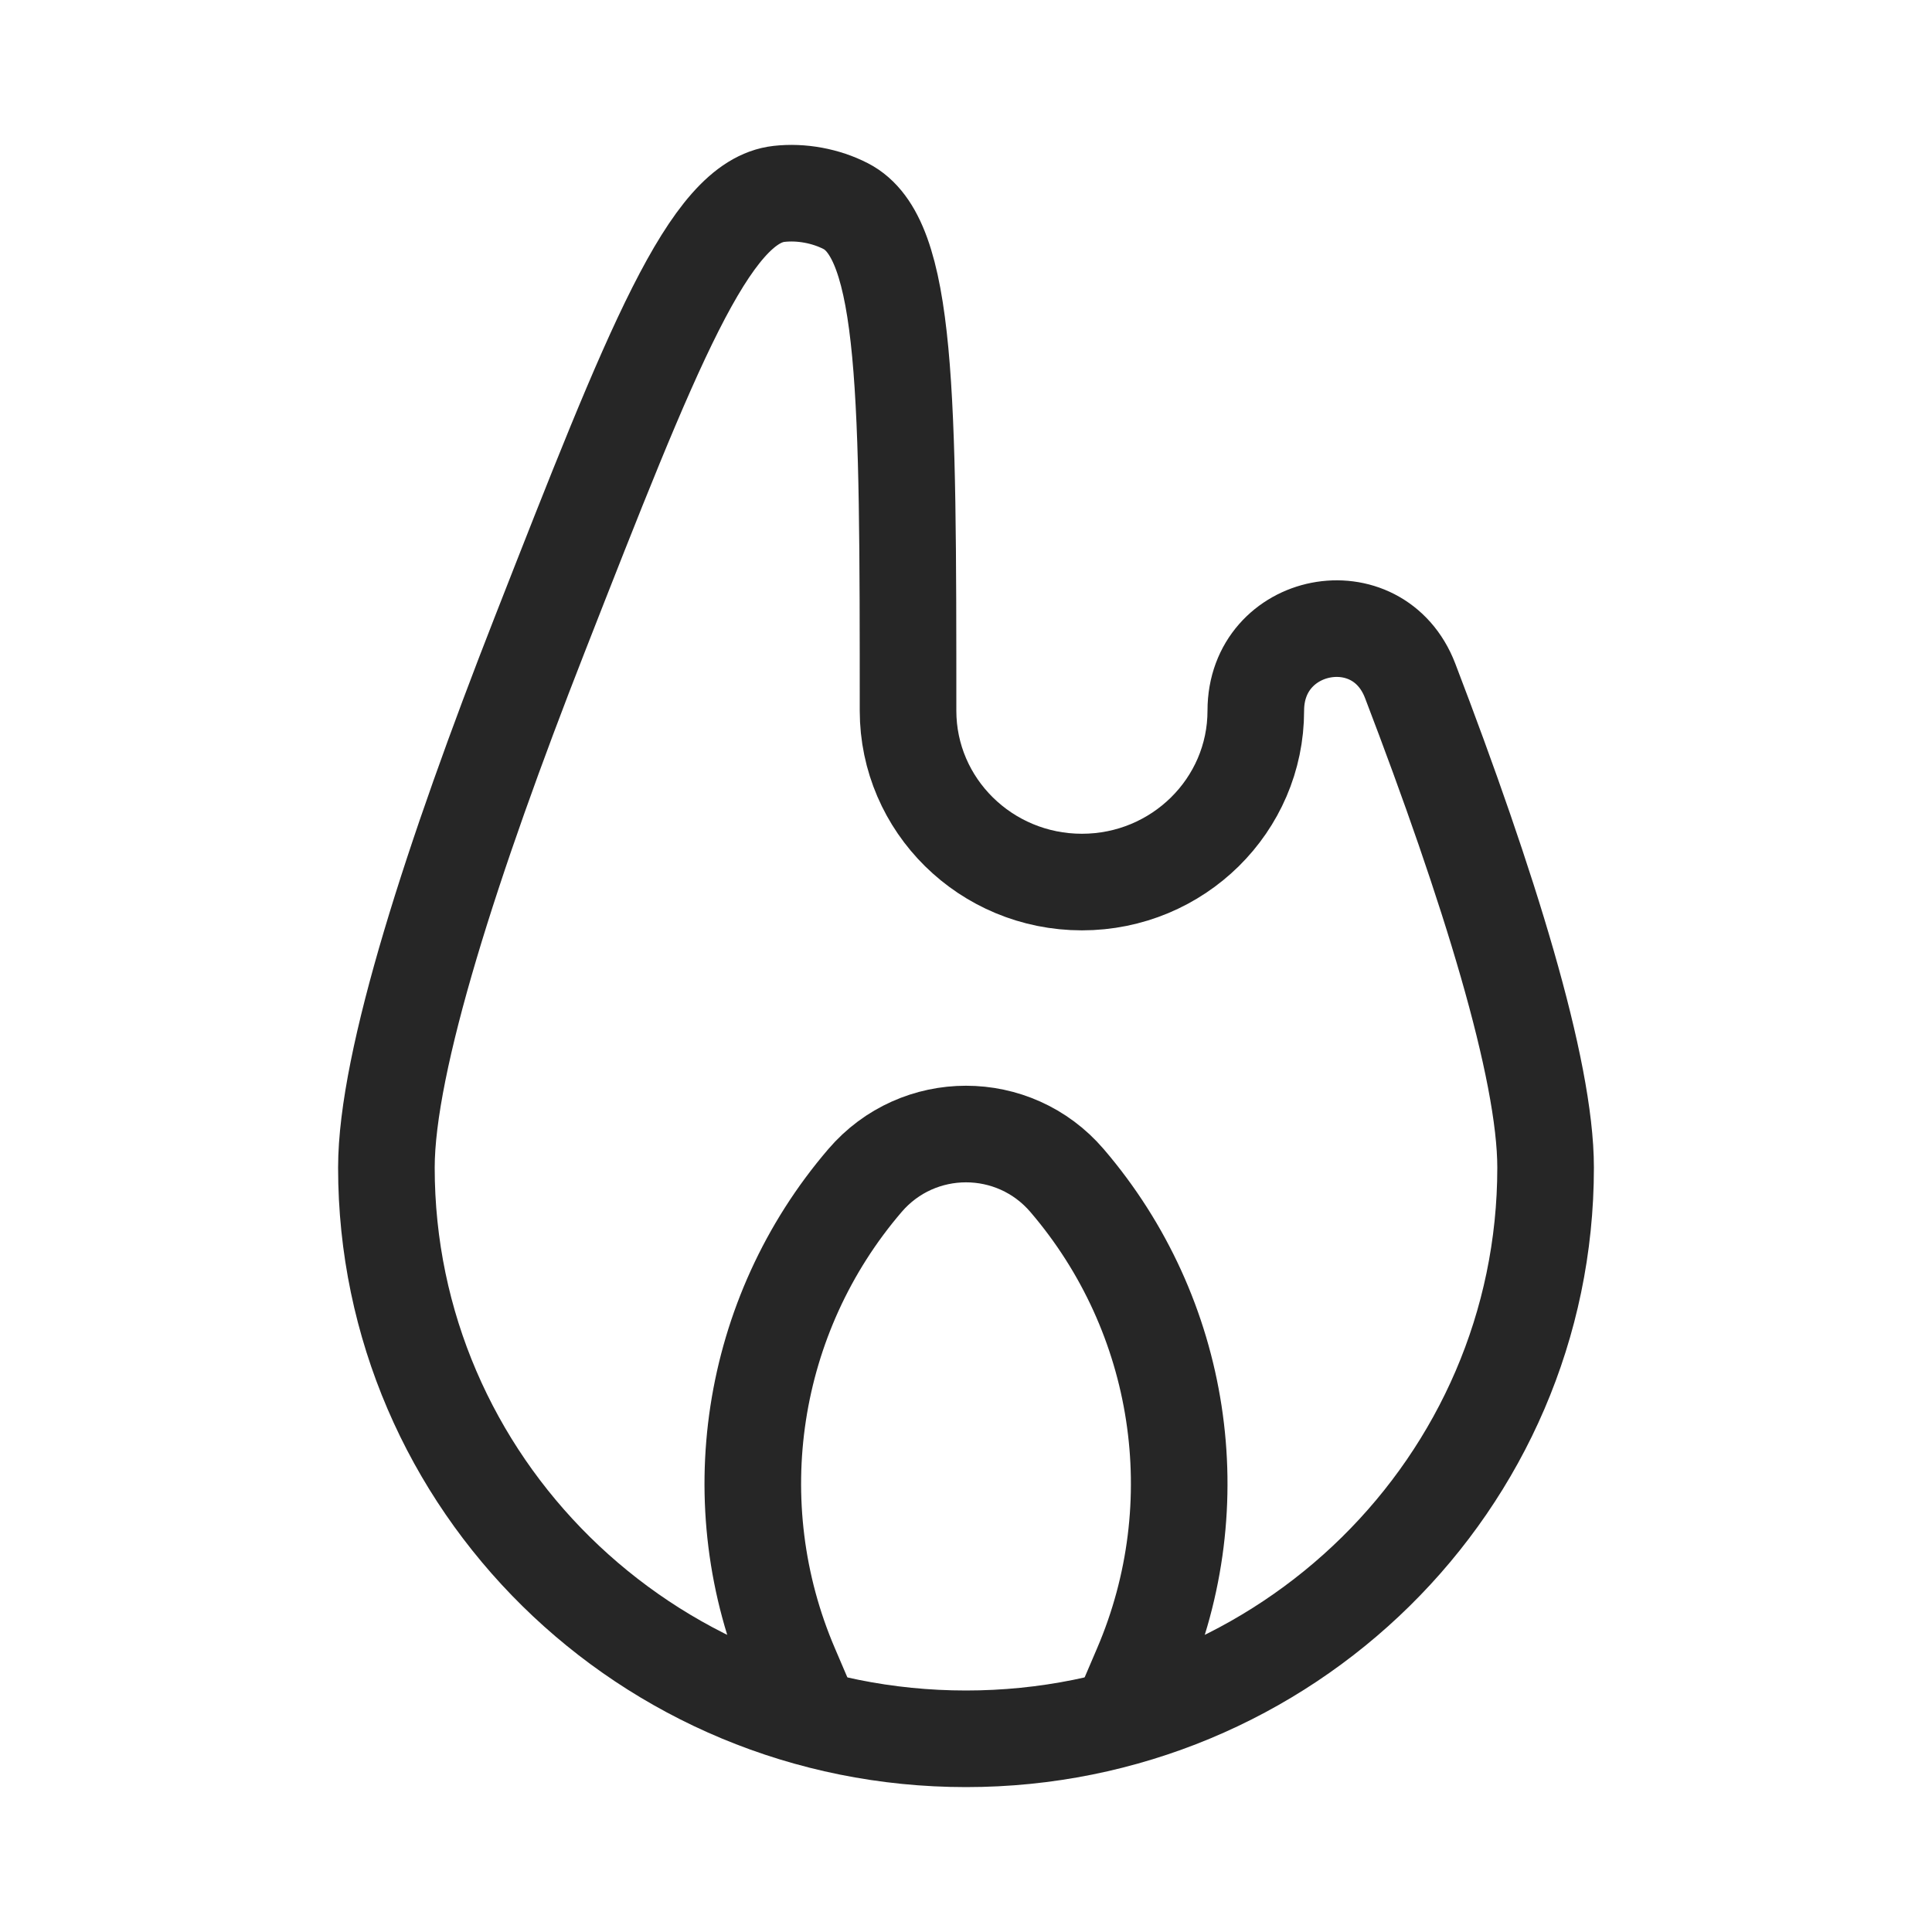 <svg width="20" height="20" viewBox="0 0 20 20" fill="none" xmlns="http://www.w3.org/2000/svg">
<path d="M13 7.357C13 6.421 14.263 6.173 14.598 7.048C15.409 9.167 16 11.062 16 12.087C16 15.353 13.314 18 10 18C6.686 18 4 15.353 4 12.087C4 10.986 4.682 8.88 5.586 6.572C6.757 3.582 7.342 2.087 8.065 2.007C8.296 1.981 8.549 2.028 8.755 2.134C9.4 2.465 9.4 4.096 9.4 7.357C9.4 8.336 10.206 9.131 11.2 9.131C12.194 9.131 13 8.336 13 7.357Z" stroke="#262626"/>
<path d="M8.5 18L8.183 17.259C7.459 15.57 7.758 13.616 8.954 12.221V12.221C9.504 11.579 10.496 11.579 11.046 12.221V12.221C12.242 13.616 12.541 15.57 11.817 17.259L11.5 18" stroke="#262626"/>
</svg>
